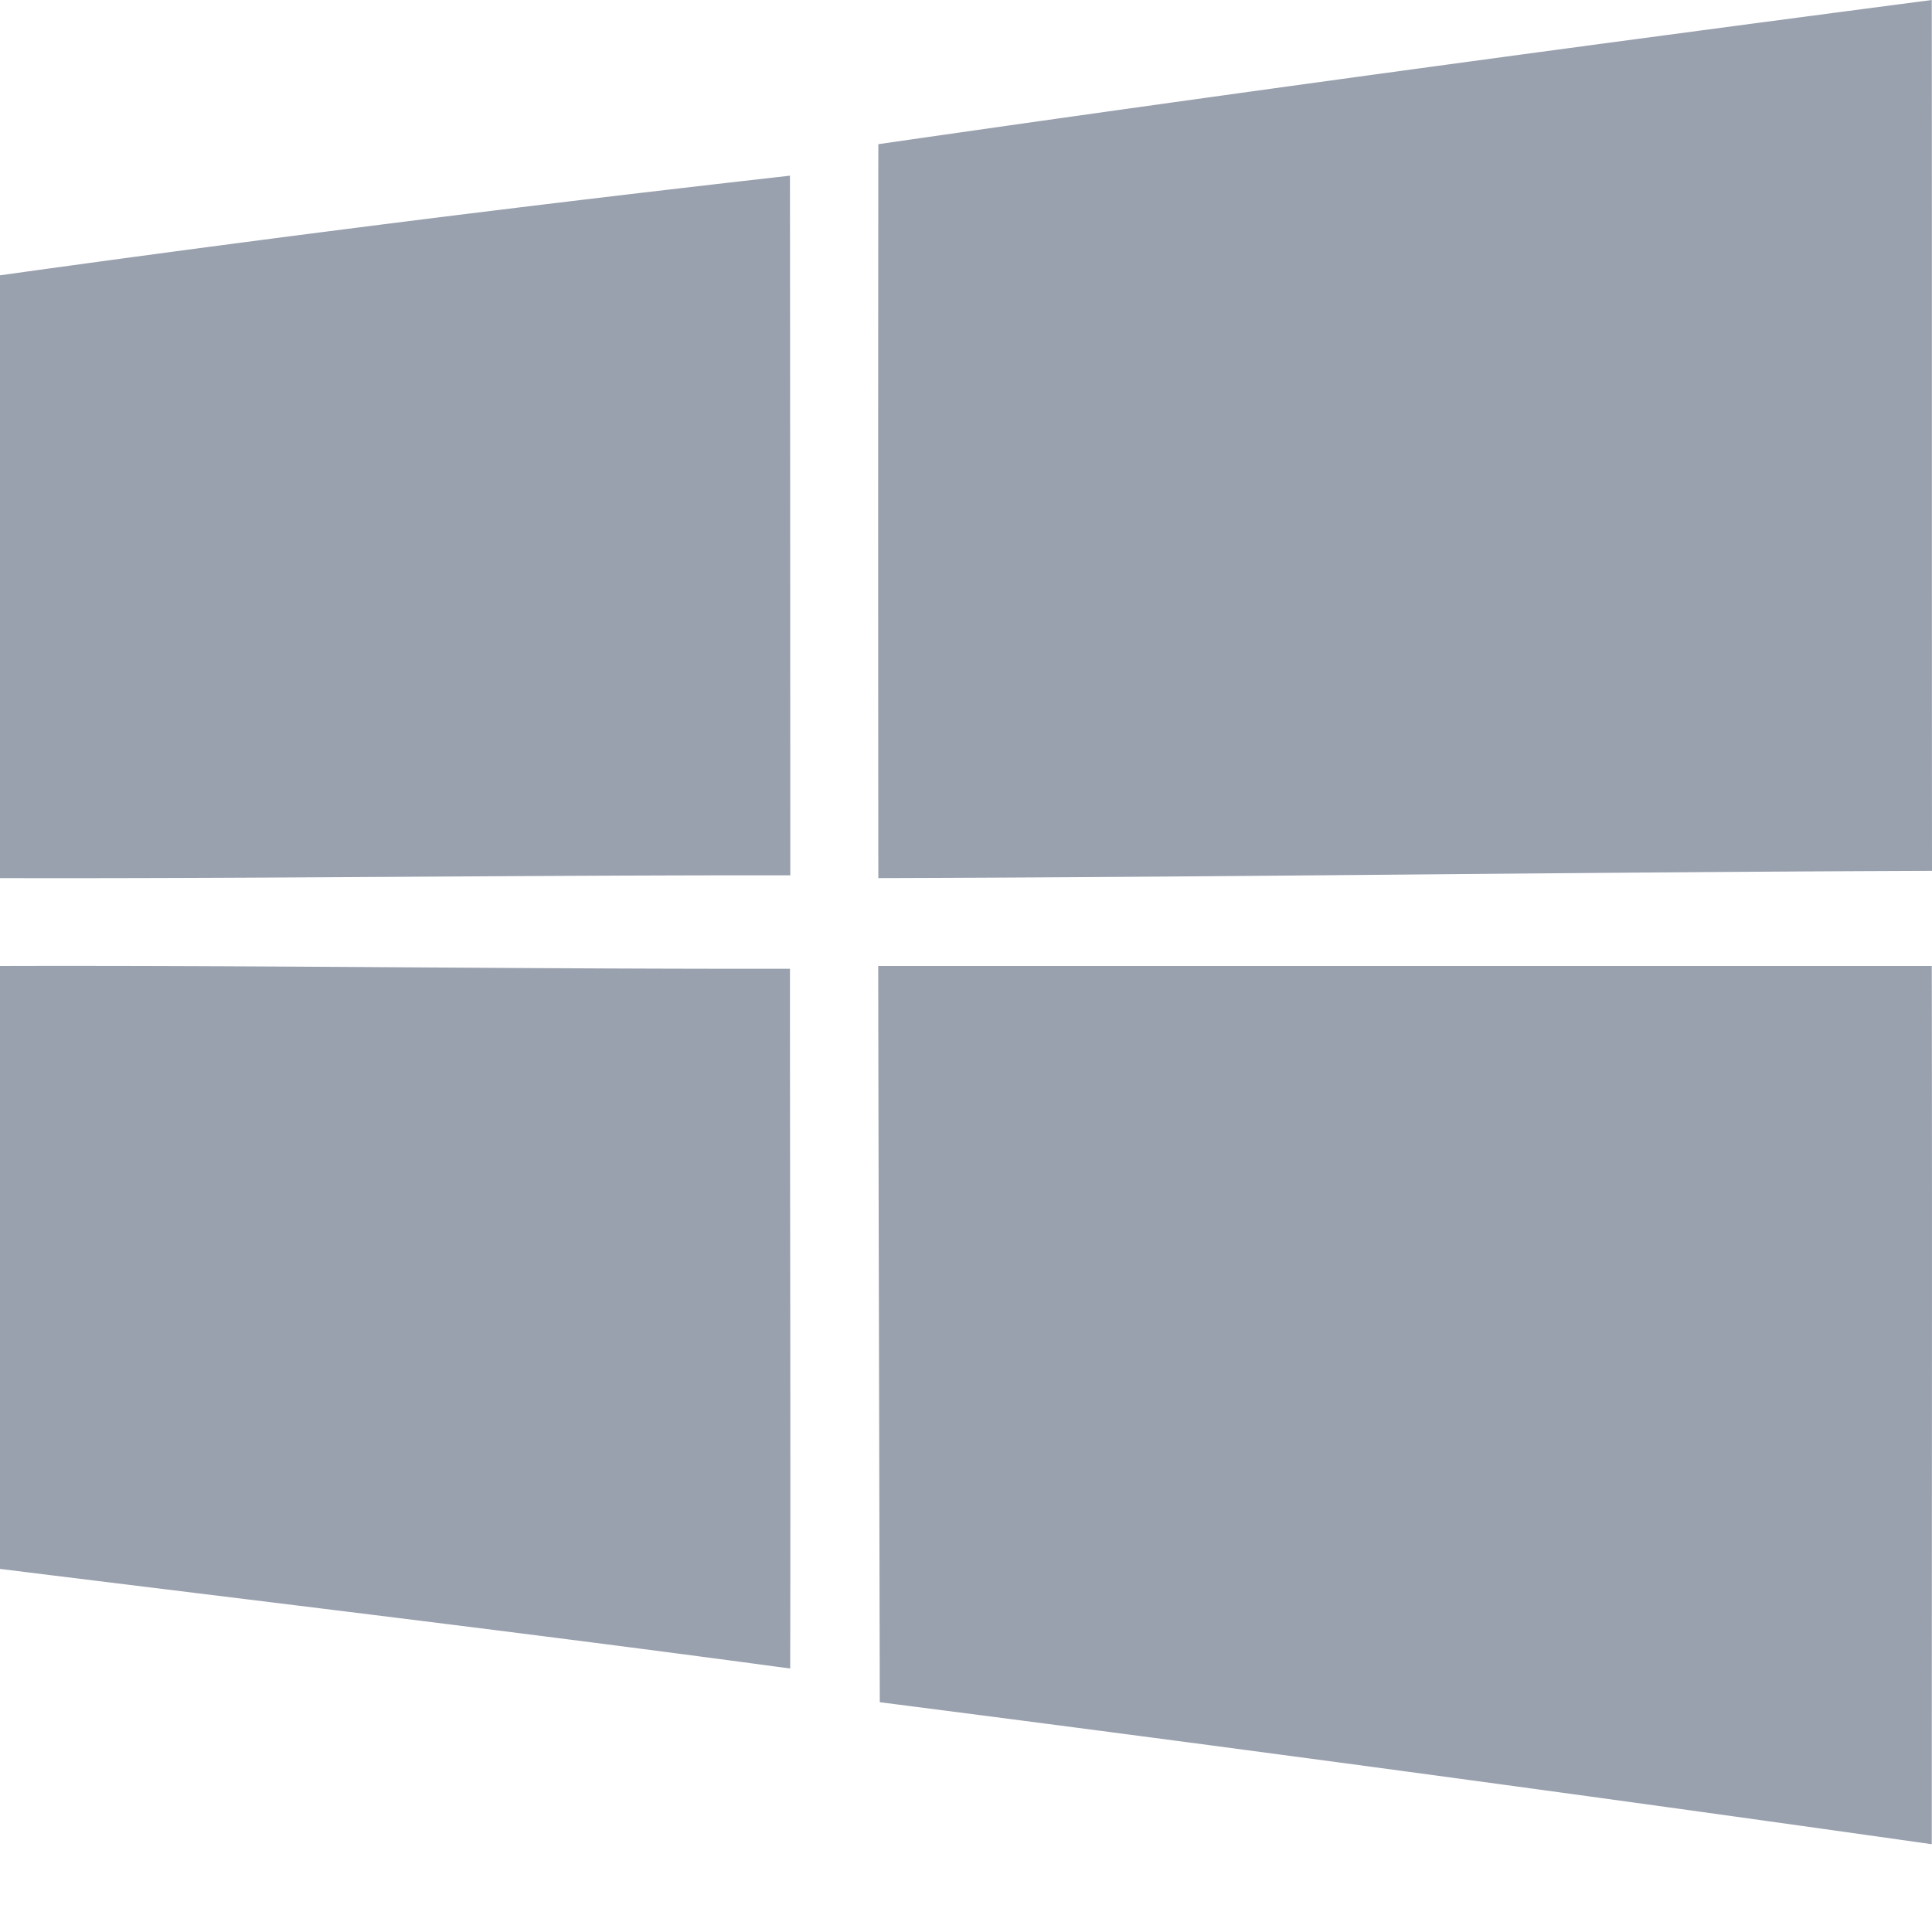 <svg xmlns="http://www.w3.org/2000/svg" width="16" height="16" viewBox="0 0 16 16">
    <path fill="#99A0AE" fill-rule="evenodd" d="M7.274 1.194C10.178.775 13.088.381 15.998 0c.002 2.405 0 4.807.002 7.212-2.908.01-5.816.052-8.726.06-.002-2.027-.002-4.052 0-6.078zM0 2.28a250.09 250.09 0 0 1 6.542-.825c.002 1.931.002 3.862.003 5.794-2.181-.002-4.363.028-6.545.023V2.28zM0 8c2.18-.006 4.362.026 6.542.023 0 1.932.006 3.863.002 5.795-2.179-.295-4.361-.554-6.544-.825V8.001zm7.273 0h8.725c.004 2.424 0 4.847 0 7.273a659.7 659.7 0 0 0-8.712-1.176c-.004-2.032-.01-4.064-.013-6.097z"/>
</svg>
